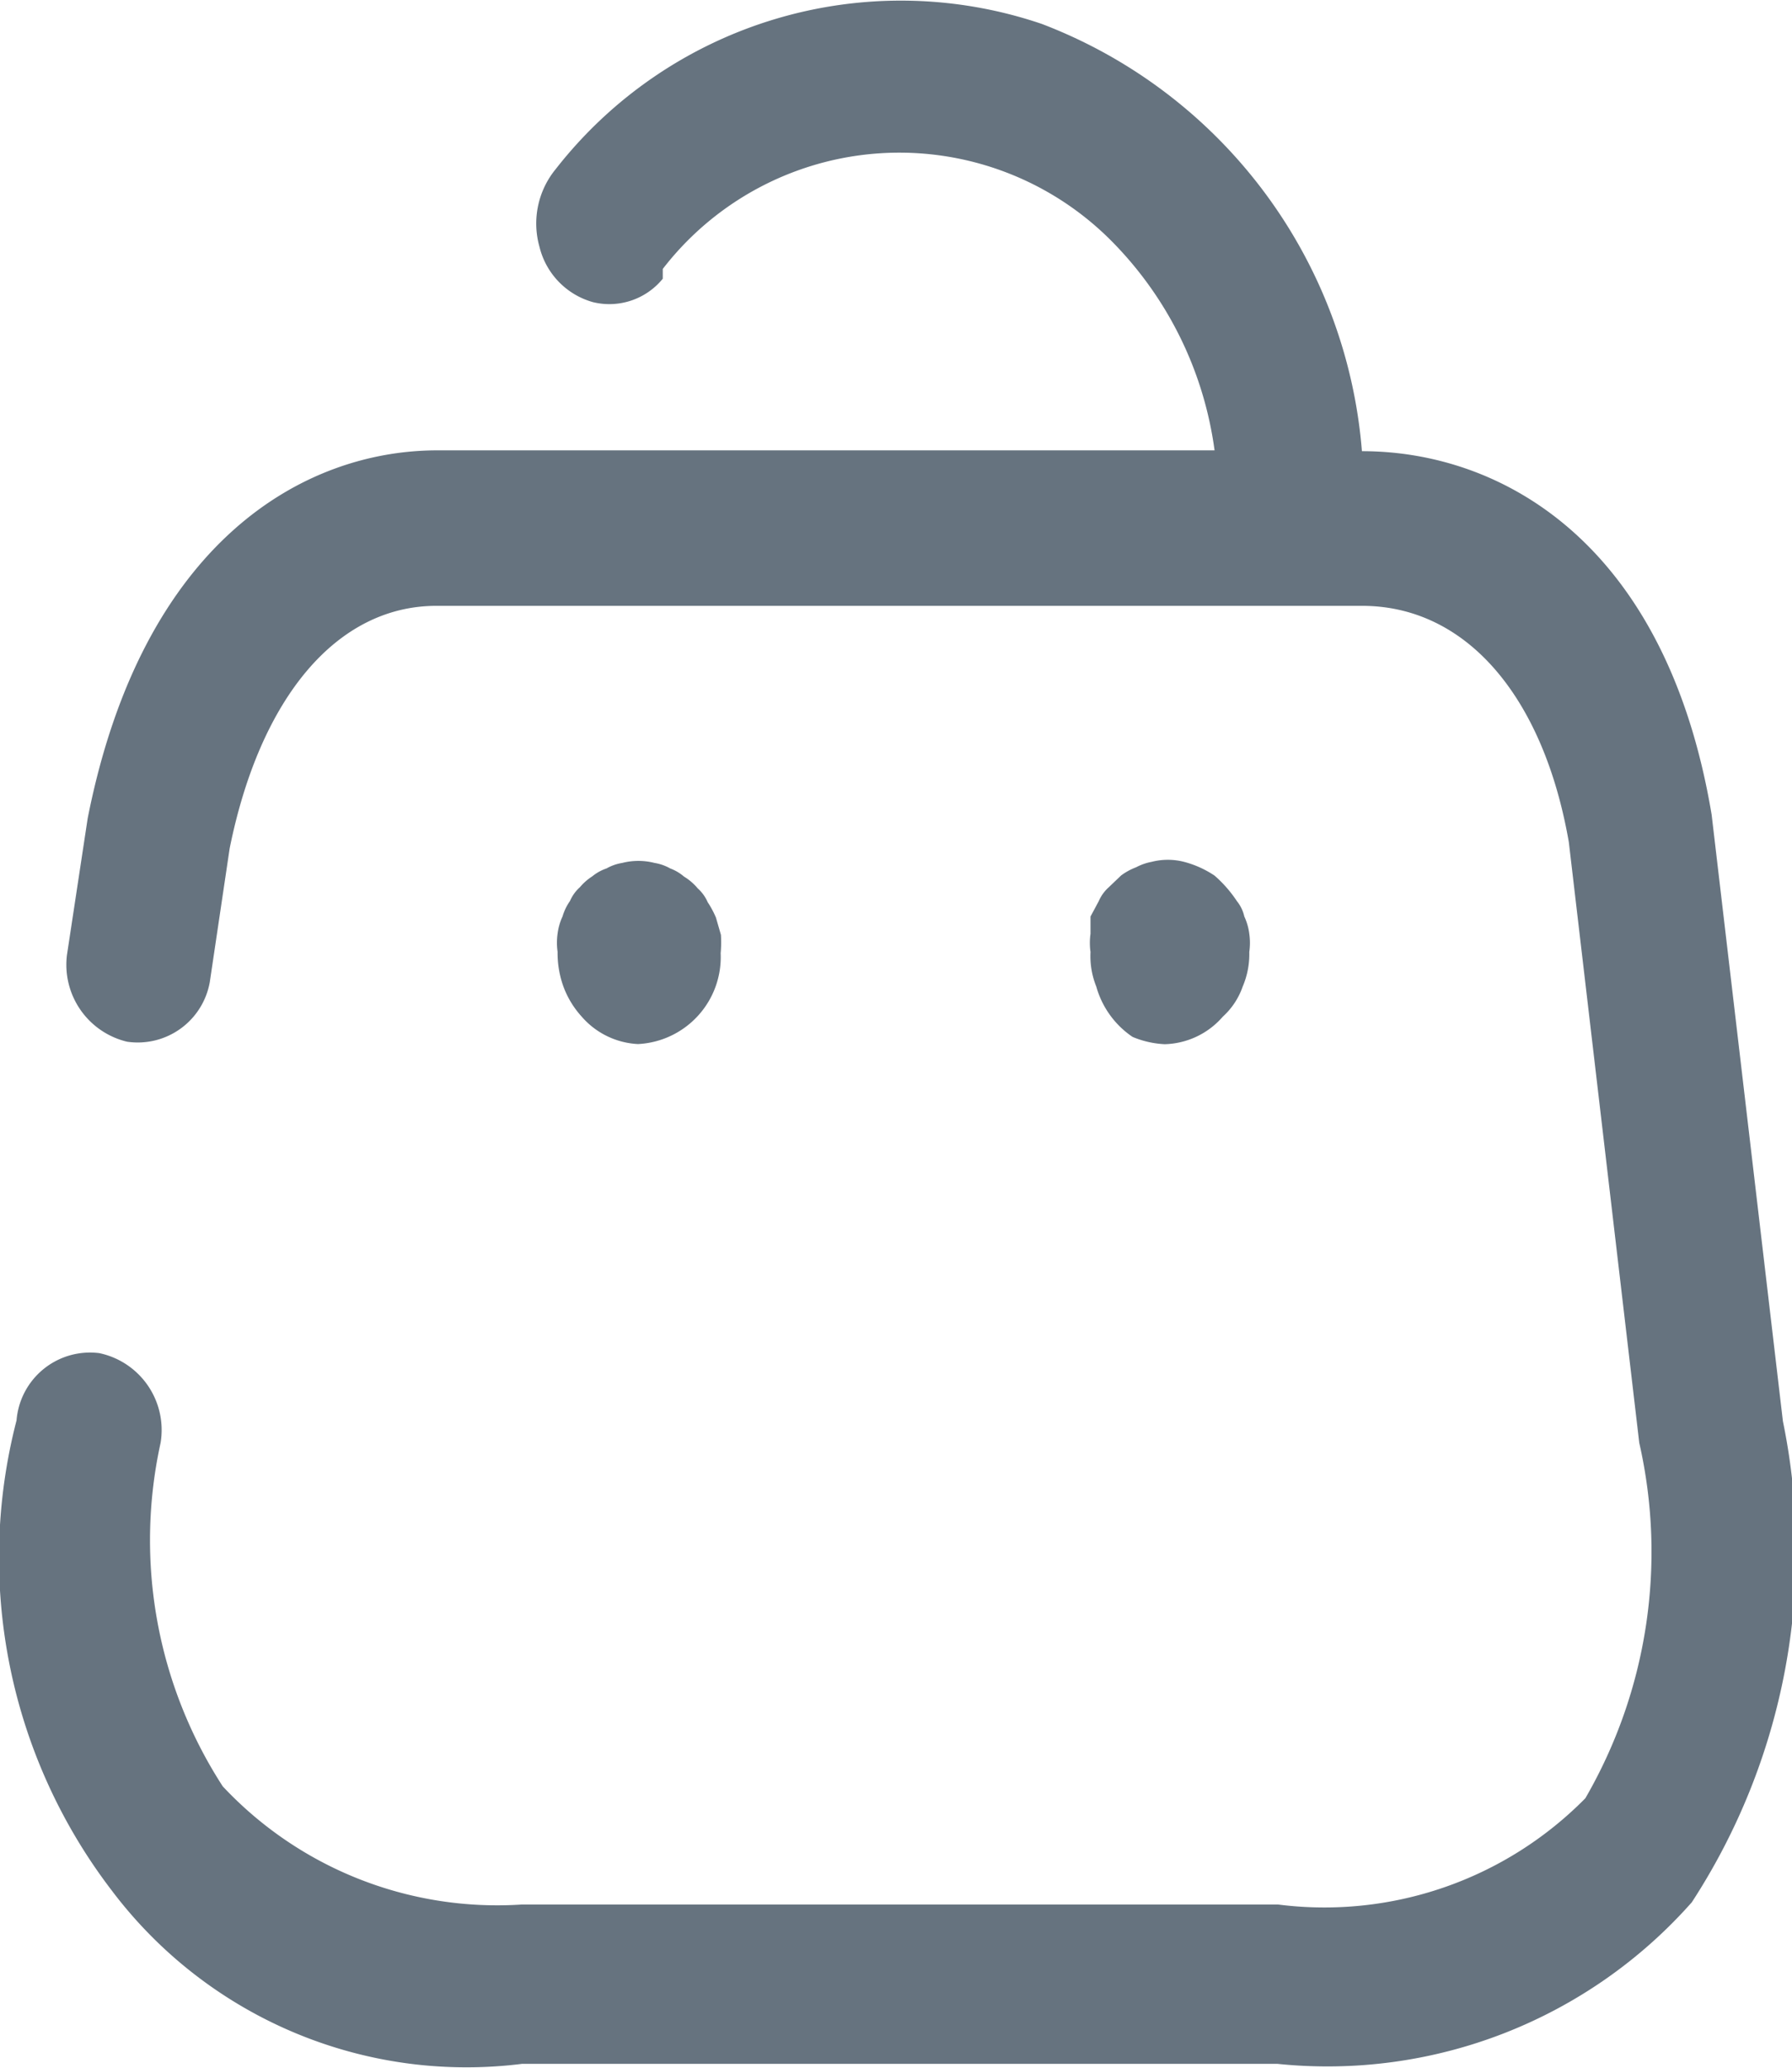 <svg height="15" viewBox="0 0 13 15" width="13" xmlns="http://www.w3.org/2000/svg"><path d="m12.934 10.31-.517-4.4c-.331-1.978-1.527-2.637-2.537-2.637a3.628 3.628 0 0 0 -2.321-3.099 3.176 3.176 0 0 0 -3.527 1.052.622.622 0 0 0 -.118.566.552.552 0 0 0 .388.4.5.5 0 0 0 .506-.17v-.071a2.168 2.168 0 0 1 3.258-.2 2.66 2.66 0 0 1 .745 1.516h-5.638c-.968 0-2.14.659-2.537 2.67l-.15.989a.574.574 0 0 0 .436.631.531.531 0 0 0 .6-.433l.144-.969c.222-1.1.781-1.76 1.5-1.76h6.715c.757 0 1.316.659 1.5 1.714l.511 4.358a3.567 3.567 0 0 1 -.391 2.578 2.657 2.657 0 0 1 -2.23.771h-5.485a2.728 2.728 0 0 1 -2.17-.857 3.285 3.285 0 0 1 -.451-2.492.57.57 0 0 0 -.445-.651.535.535 0 0 0 -.6.488 3.971 3.971 0 0 0 .692 3.412 3.222 3.222 0 0 0 2.974 1.256h5.482a3.528 3.528 0 0 0 3.005-1.172 4.671 4.671 0 0 0 .661-3.49zm-4.718-2.788a.684.684 0 0 0 .234.053.577.577 0 0 0 .421-.2.527.527 0 0 0 .144-.218.6.6 0 0 0 .048-.251.468.468 0 0 0 0-.132.421.421 0 0 0 -.036-.125.273.273 0 0 0 -.054-.112.917.917 0 0 0 -.162-.185.729.729 0 0 0 -.222-.1.473.473 0 0 0 -.234 0 .4.4 0 0 0 -.114.04.441.441 0 0 0 -.108.059l-.09.086a.288.288 0 0 0 -.072.1l-.06.112v.125a.478.478 0 0 0 0 .132.593.593 0 0 0 .042.251.652.652 0 0 0 .263.365zm-2.988-.607a.632.632 0 0 1 -.6.659.578.578 0 0 1 -.409-.2.667.667 0 0 1 -.132-.218.716.716 0 0 1 -.042-.251.47.47 0 0 1 0-.132.423.423 0 0 1 .036-.125.383.383 0 0 1 .054-.112.286.286 0 0 1 .072-.1.4.4 0 0 1 .09-.079.327.327 0 0 1 .103-.057.339.339 0 0 1 .114-.04.473.473 0 0 1 .234 0 .339.339 0 0 1 .114.04.327.327 0 0 1 .1.059.4.4 0 0 1 .1.086.287.287 0 0 1 .072.1.674.674 0 0 1 .06.112l.036.125a.9.9 0 0 1 -.002.133z" fill="#00162a" opacity=".6"/></svg>